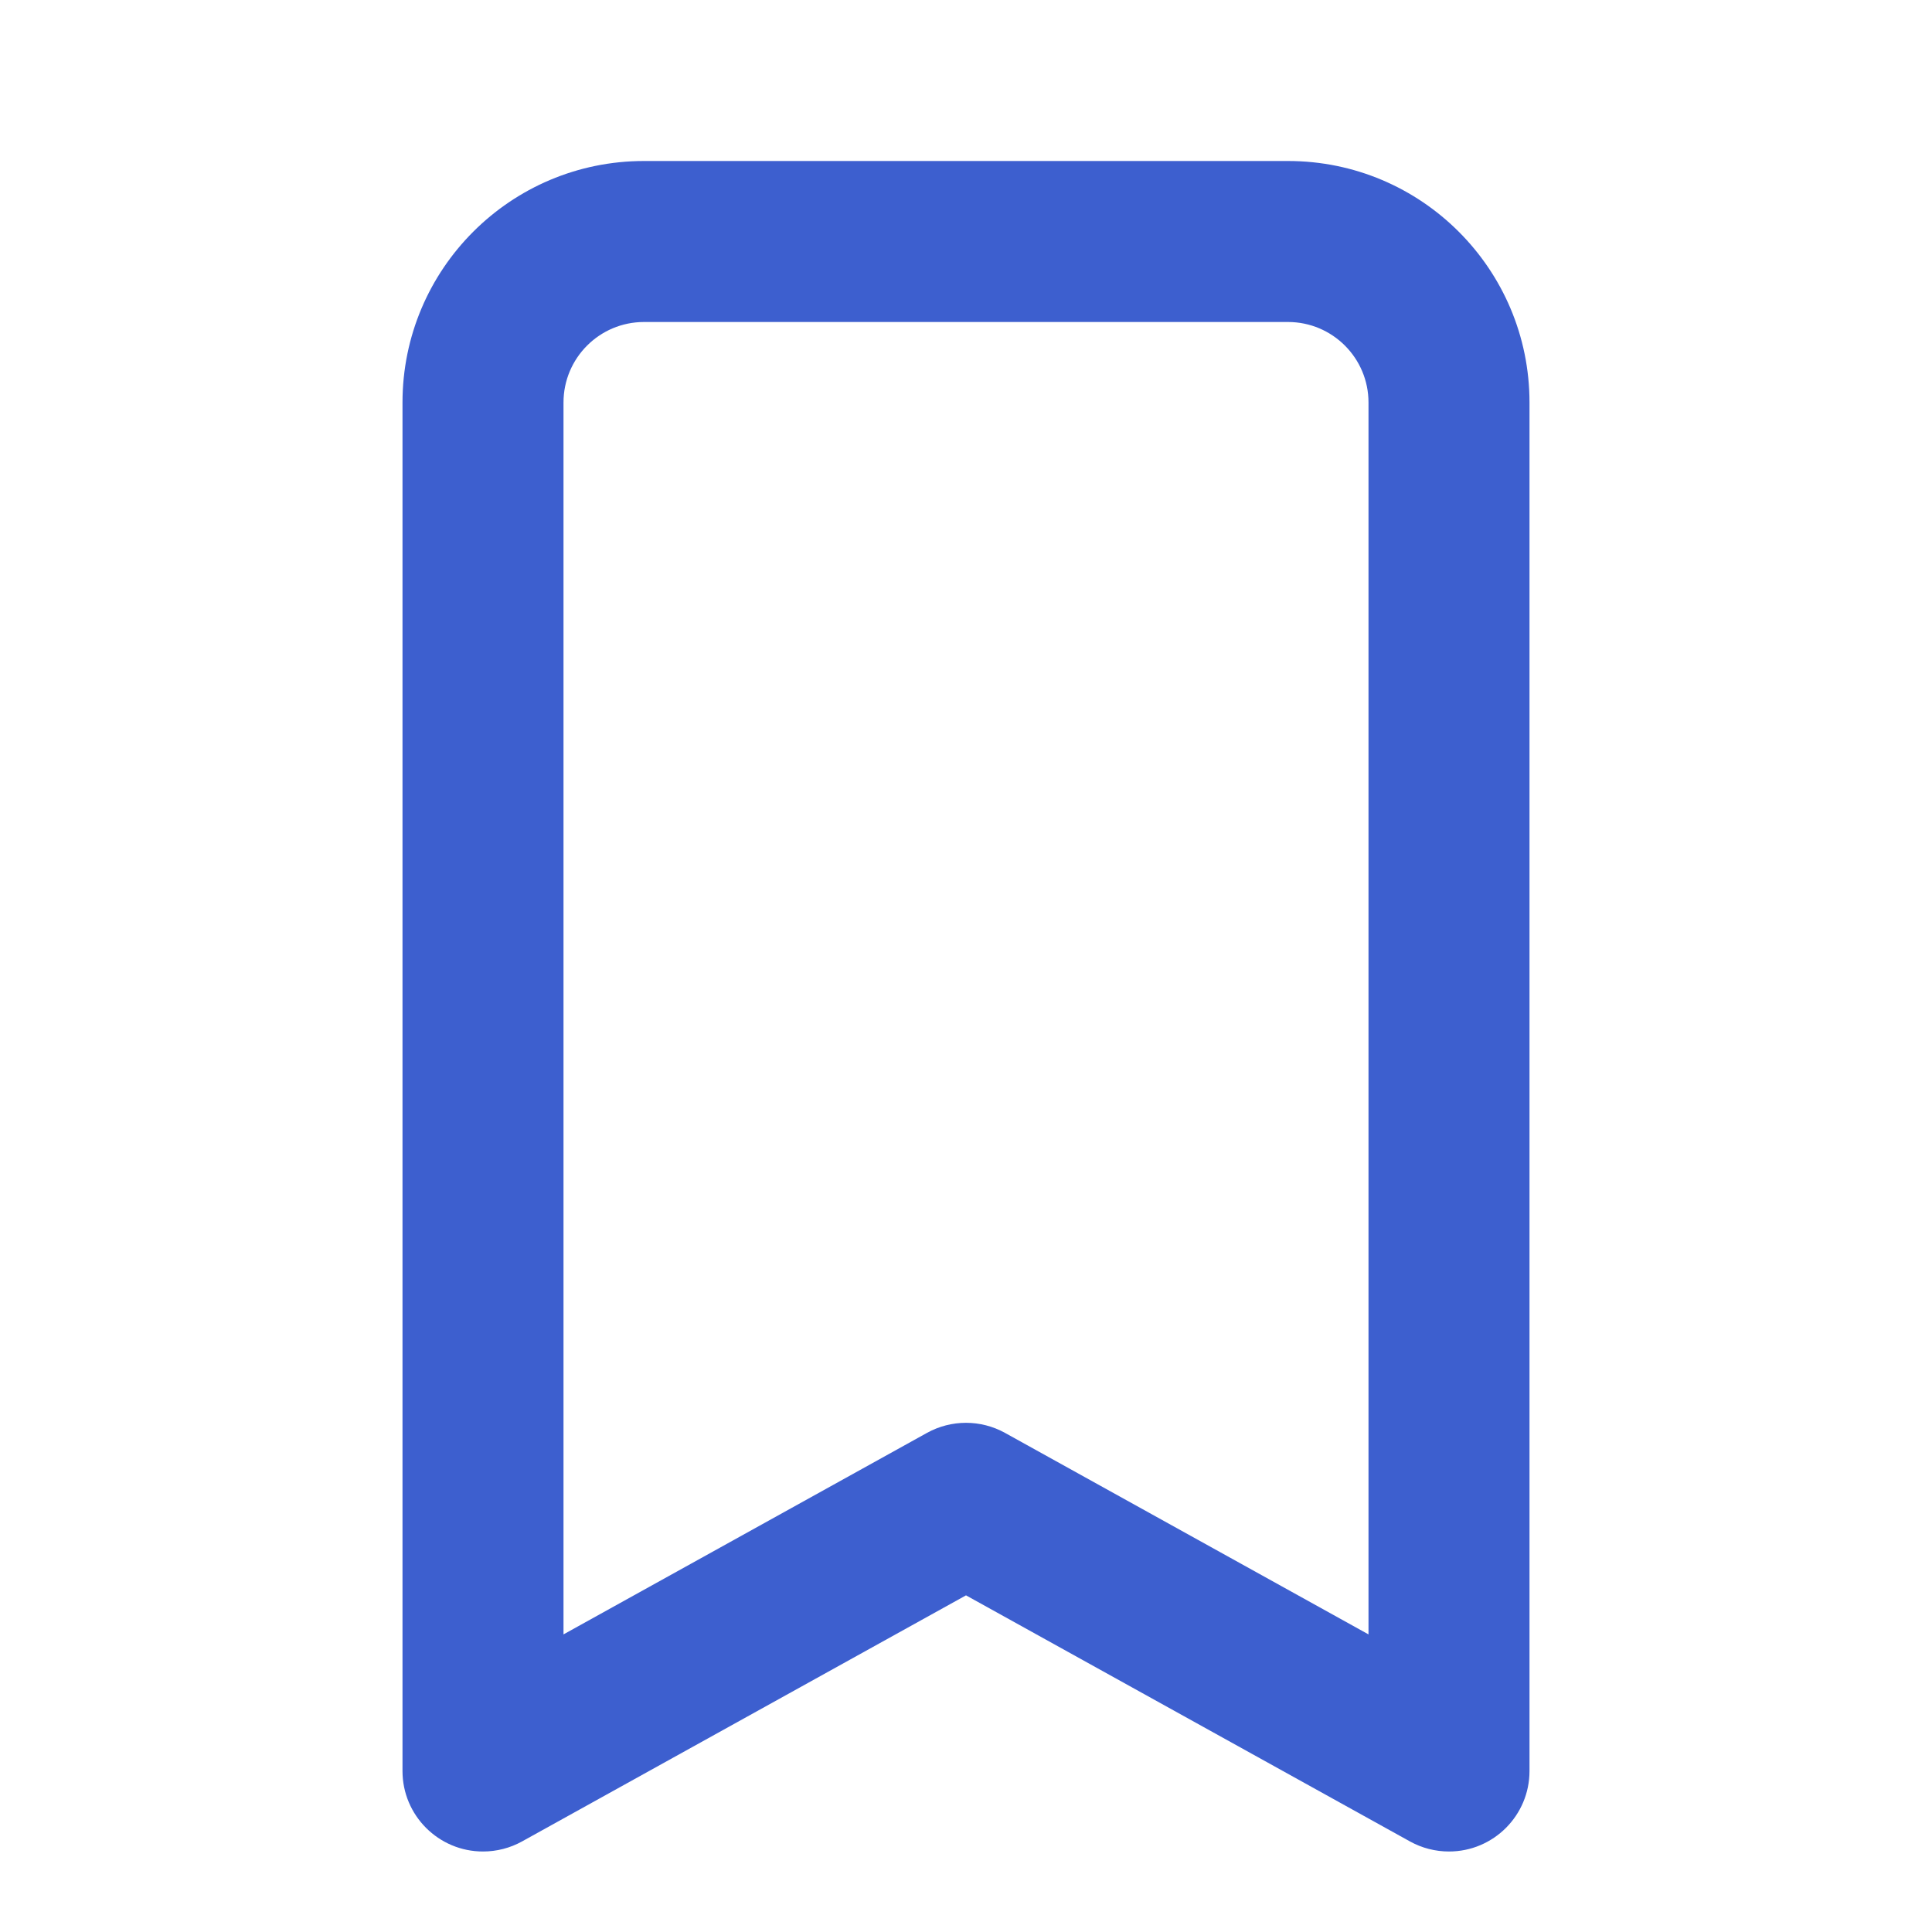 <svg width="24" height="24" viewBox="0 0 24 24" fill="none" xmlns="http://www.w3.org/2000/svg">
<path fill-rule="evenodd" clip-rule="evenodd" d="M8 4C7.448 4 7 4.448 7 5V20.303L11.515 17.8C11.817 17.633 12.183 17.633 12.485 17.8L17 20.303V5C17 4.448 16.552 4 16 4H8ZM5 5C5 3.343 6.343 2 8 2H16C17.657 2 19 3.343 19 5V22C19 22.552 18.552 23 18 23H18C17.83 23 17.663 22.957 17.515 22.875L12 19.818L6.485 22.875C6.337 22.957 6.17 23 6 23H6C5.448 23 5 22.552 5 22V5Z" fill="#3D5FCF"/>
</svg>
